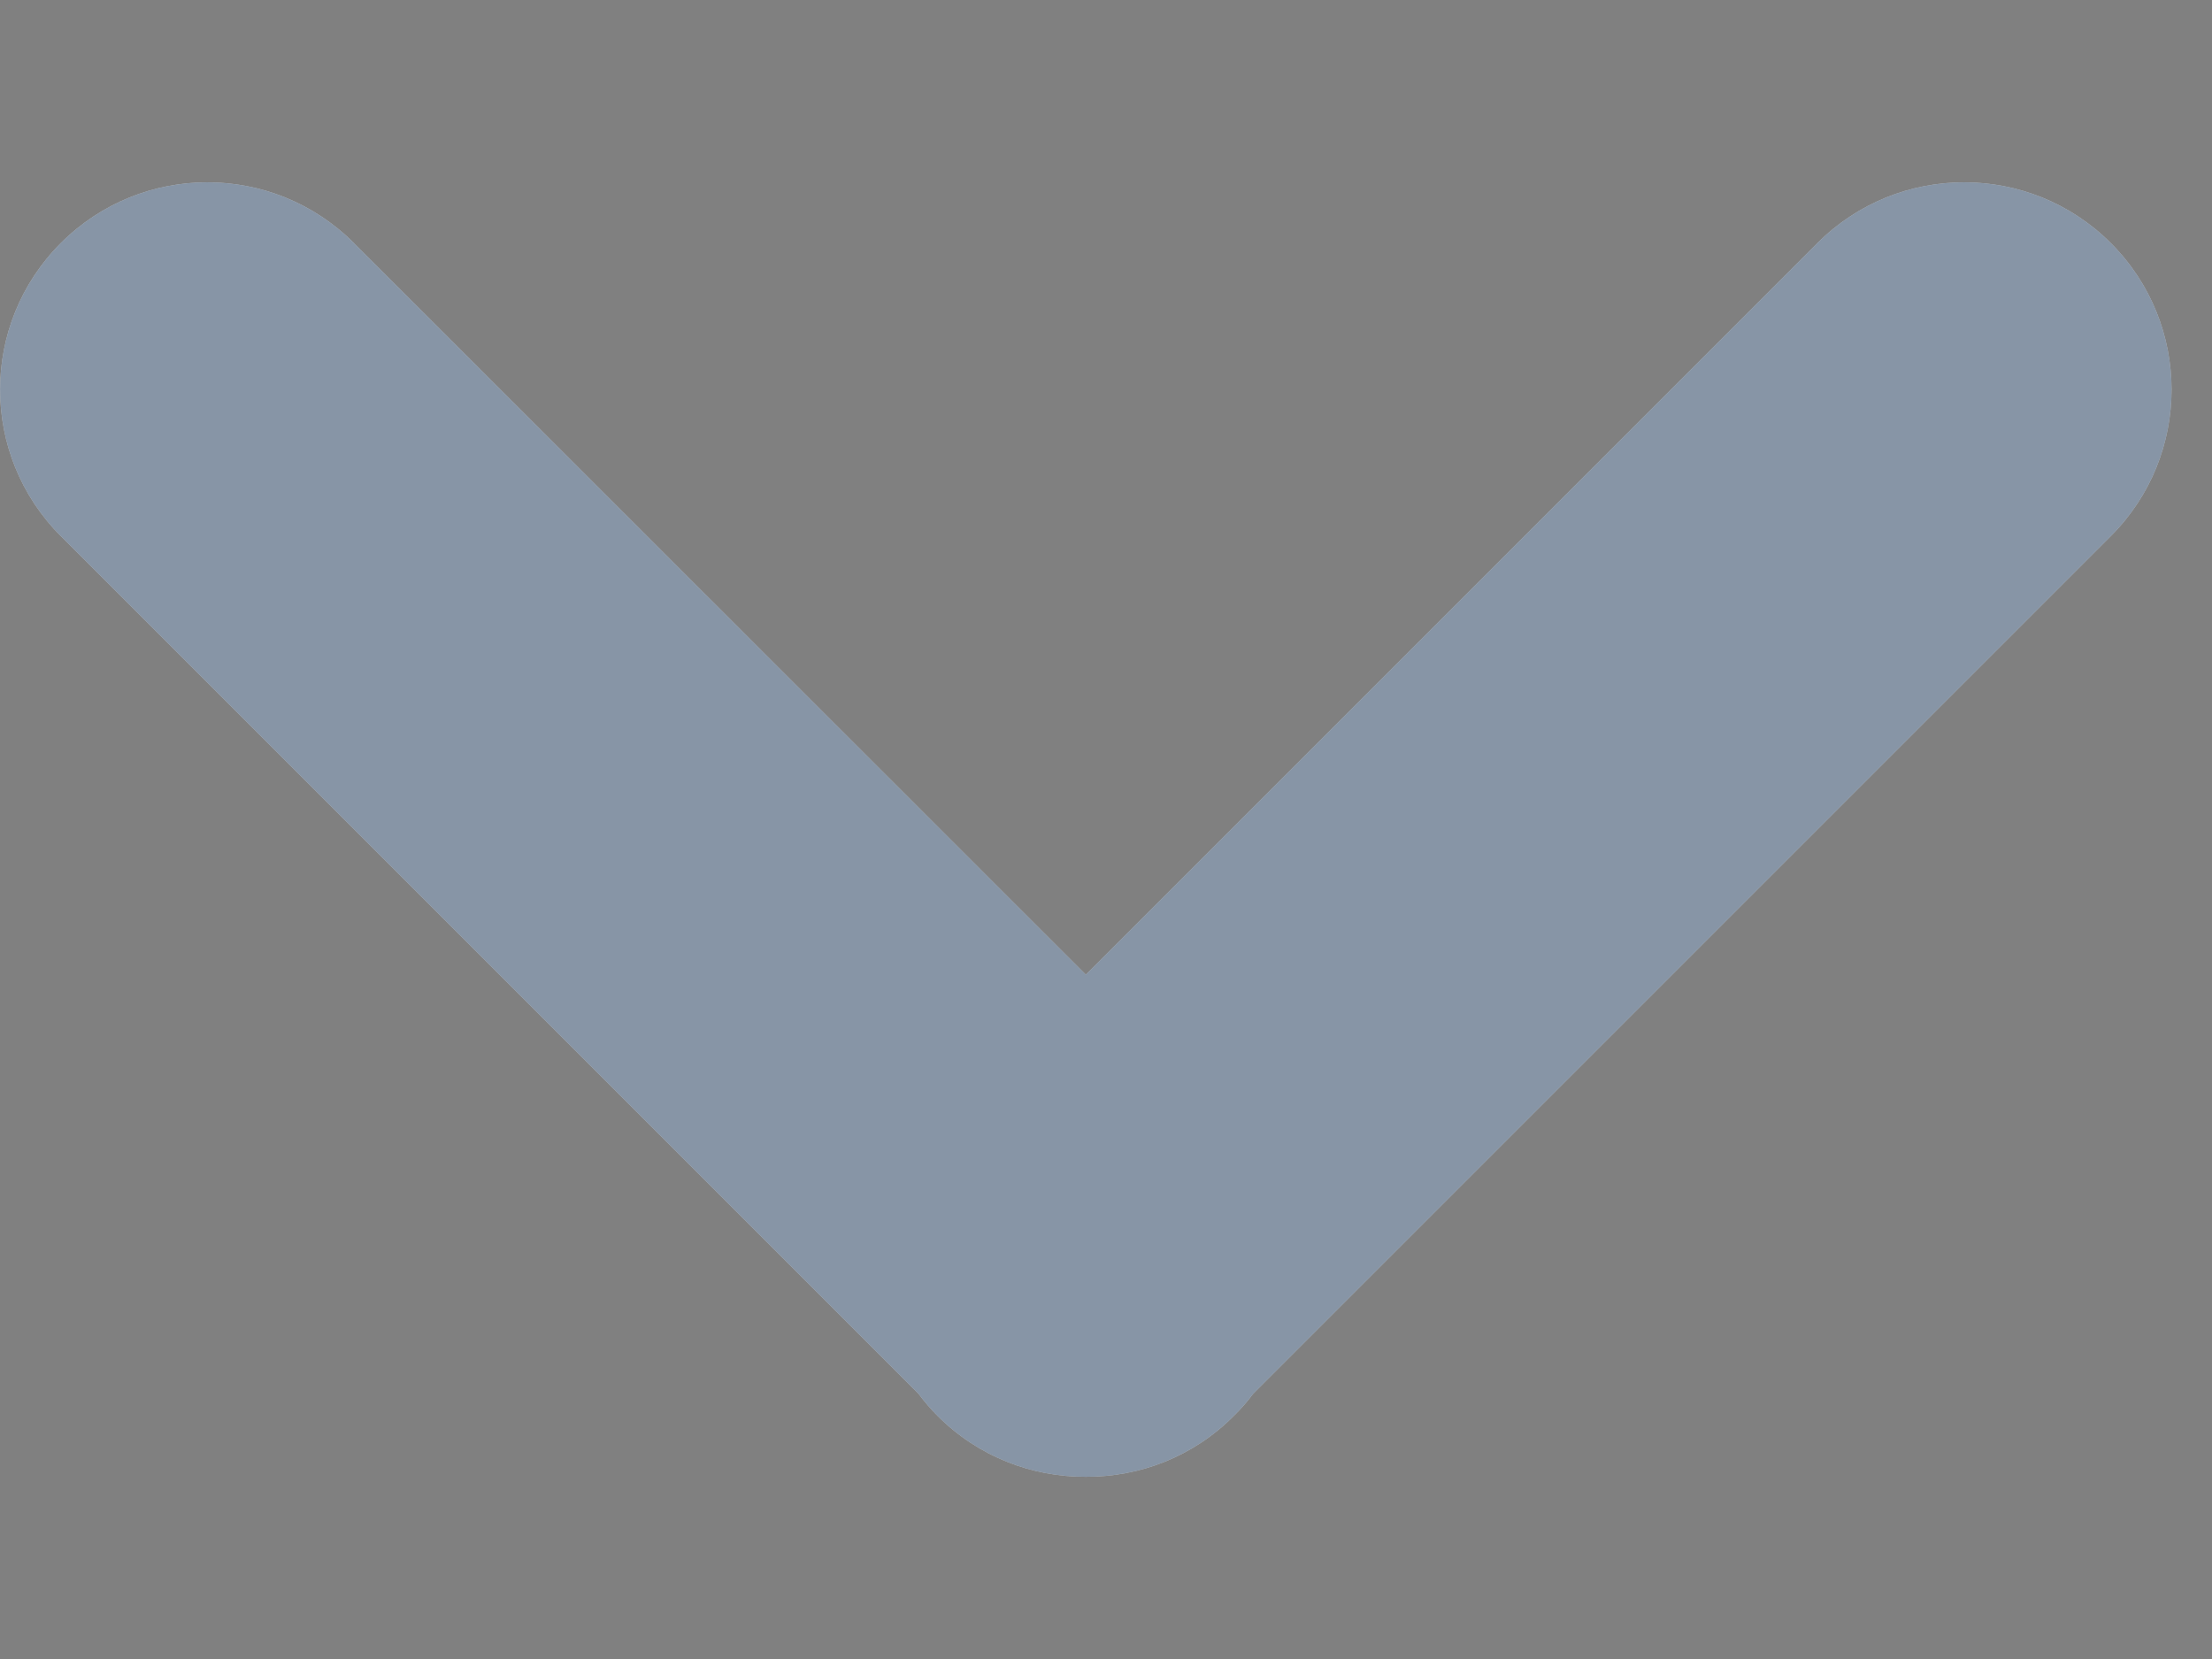 <svg width="8" height="6" viewBox="0 0 8 6" fill="none" xmlns="http://www.w3.org/2000/svg">
<rect x="0" y="0" width="8" height="6" fill="#808080" stroke="none"/>
<path fill-rule="evenodd" clip-rule="evenodd" d="M1.28 0.879C0.987 0.586 0.513 0.586 0.22 0.879C-0.073 1.172 -0.073 1.646 0.22 1.939L3.322 5.041C3.343 5.069 3.366 5.096 3.391 5.121C3.539 5.269 3.733 5.342 3.927 5.341C4.121 5.342 4.315 5.269 4.462 5.121C4.488 5.096 4.511 5.069 4.532 5.041L7.634 1.939C7.927 1.646 7.927 1.172 7.634 0.879C7.341 0.586 6.866 0.586 6.573 0.879L3.927 3.525L1.28 0.879Z" fill="white"/>
<path fill-rule="evenodd" clip-rule="evenodd" d="M1.28 0.879C0.987 0.586 0.513 0.586 0.22 0.879C-0.073 1.172 -0.073 1.646 0.22 1.939L3.322 5.041C3.343 5.069 3.366 5.096 3.391 5.121C3.539 5.269 3.733 5.342 3.927 5.341C4.121 5.342 4.315 5.269 4.462 5.121C4.488 5.096 4.511 5.069 4.532 5.041L7.634 1.939C7.927 1.646 7.927 1.172 7.634 0.879C7.341 0.586 6.866 0.586 6.573 0.879L3.927 3.525L1.28 0.879Z" fill="#112D4E" fill-opacity="0.5"/>
</svg>
